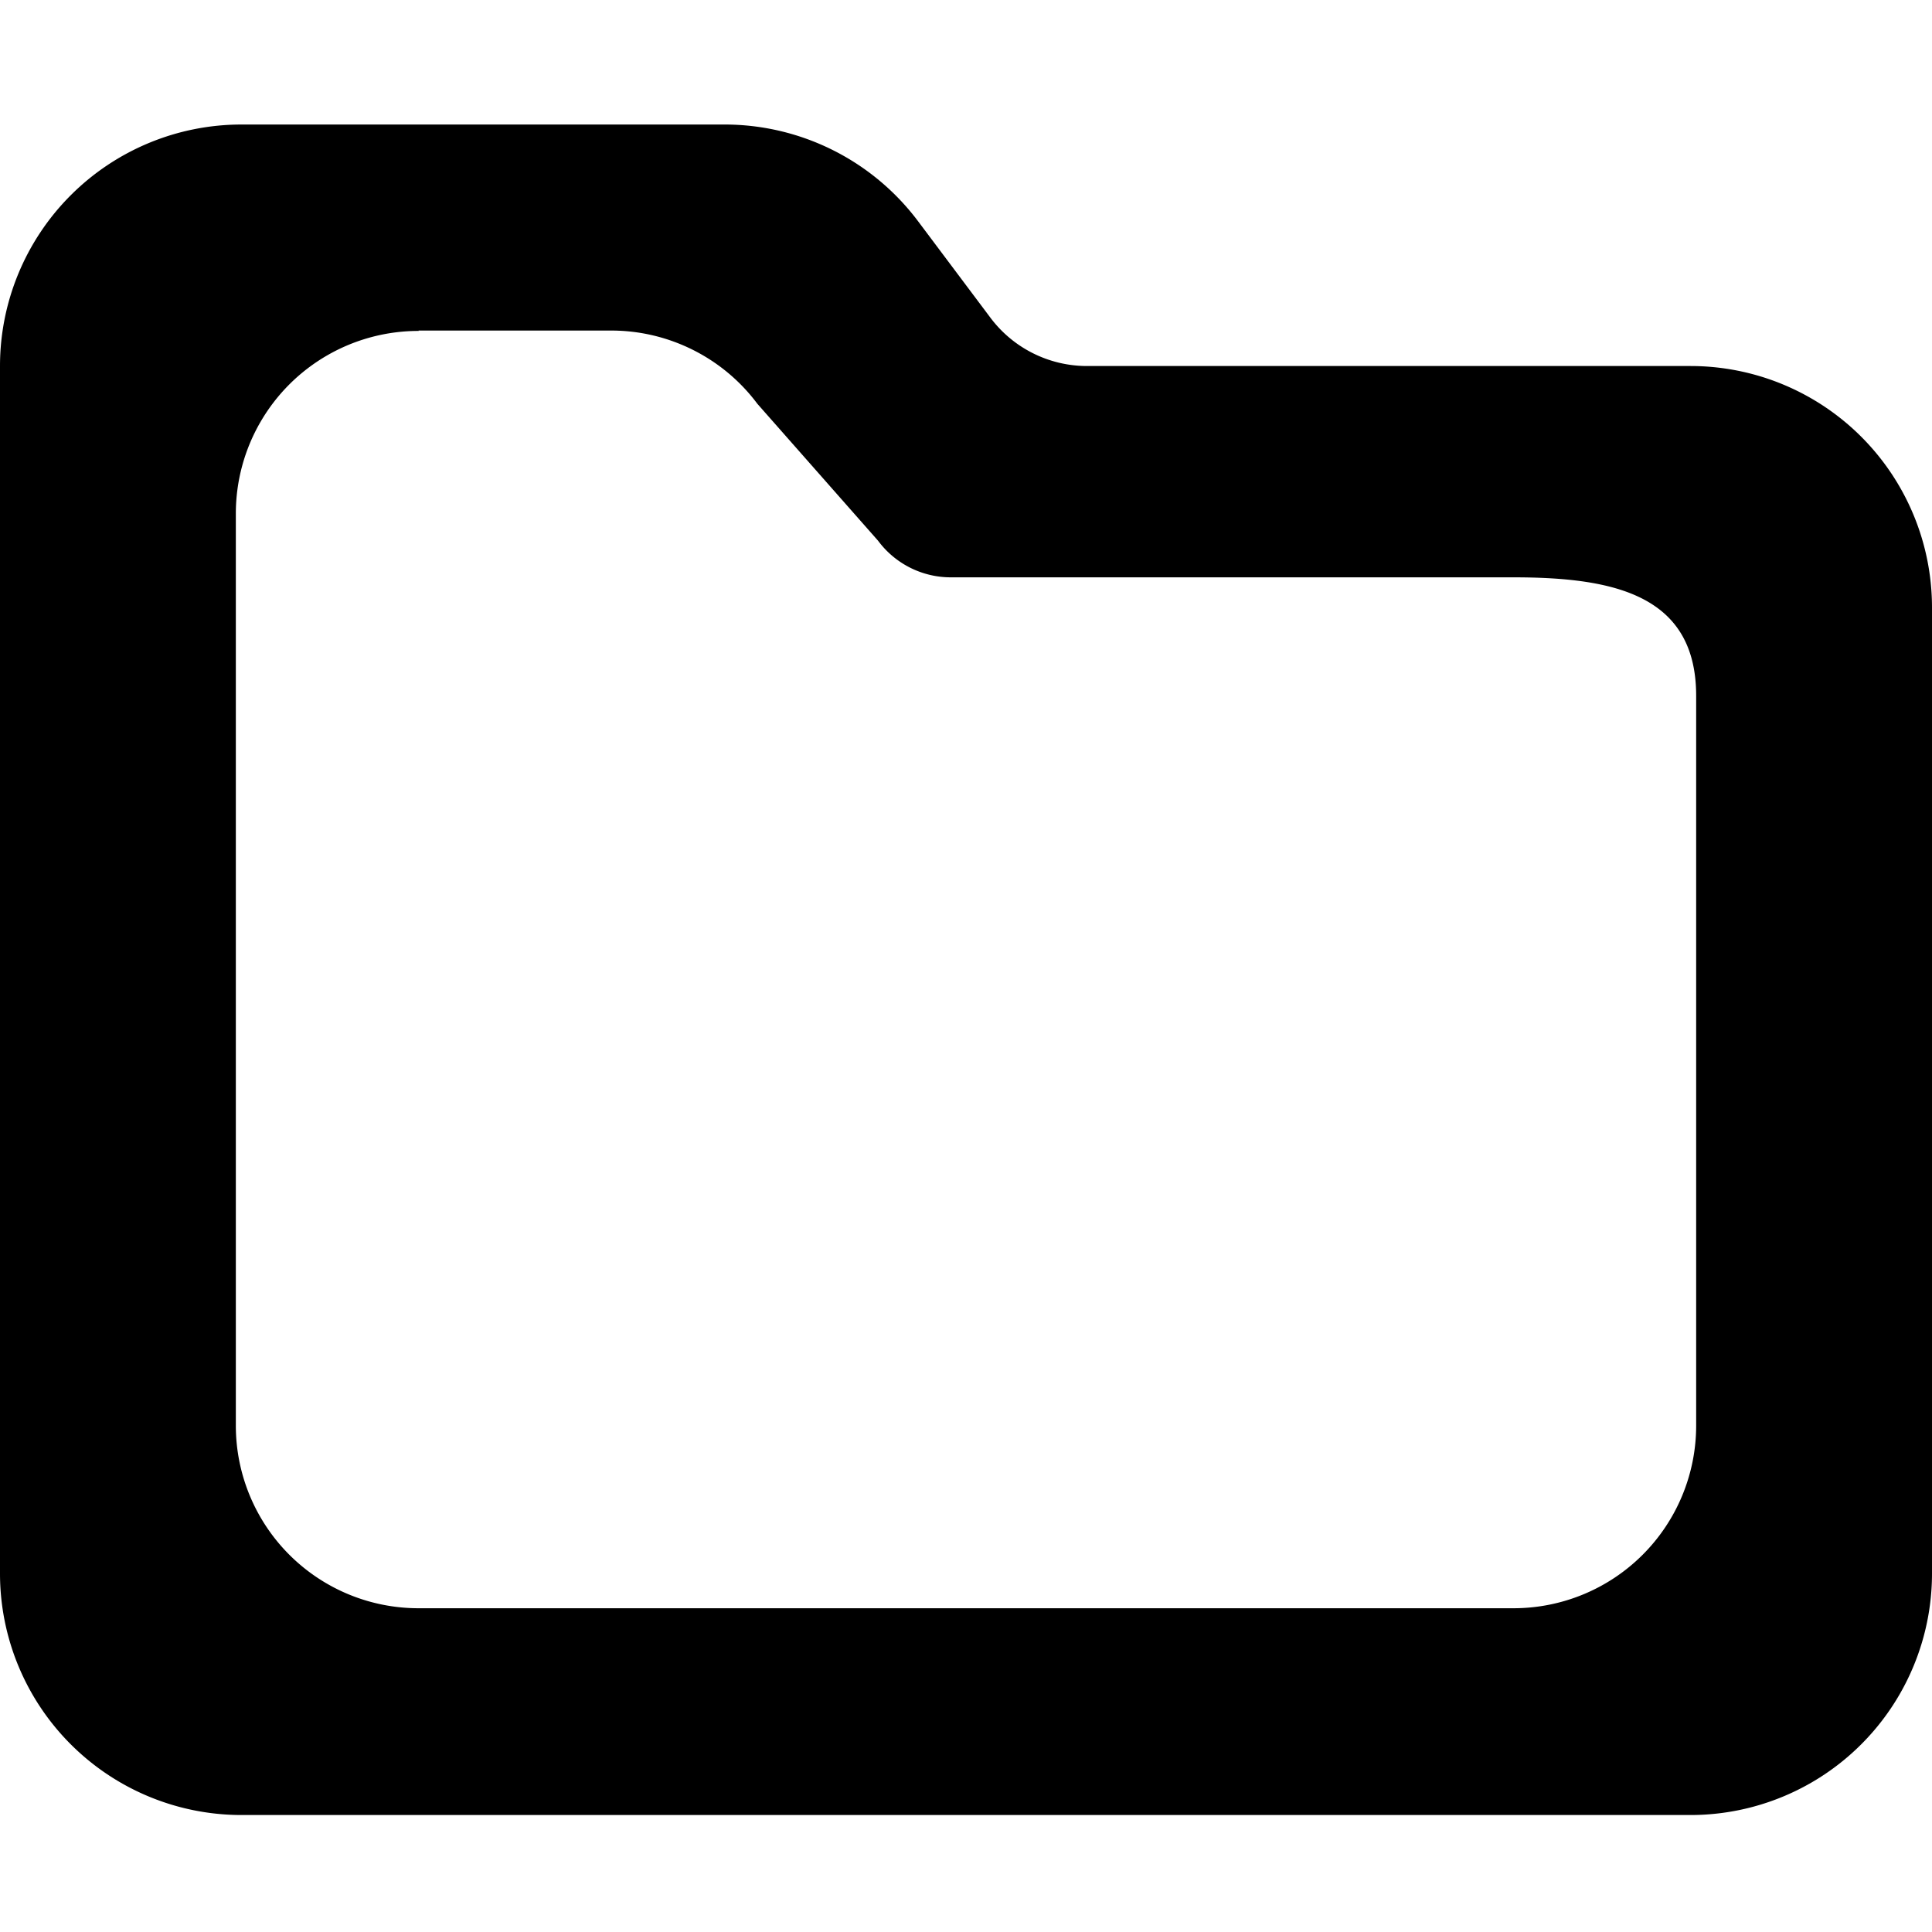 <svg xmlns="http://www.w3.org/2000/svg" version="1.1" viewBox="0 0 512 512"><path d="M64 33A64 64 0 0 0 0 97v320a64 64 0 0 0 64 64h384a64 64 0 0 0 64-64V161a64 64 0 0 0-64-64H288a32 32 0 0 1-25.6-12.9l-19.2-25.6A64.1 64.1 0 0 0 192 33Zm46.9 54.6H162c15.2 0 29.6 7.2 38.7 19.4l32 36.3A24 24 0 0 0 252 153h149.1c26.7 0 48.4 4.7 48.4 31.4v193.5a48.4 48.4 0 0 1-48.4 48.3H111A48.4 48.4 0 0 1 62.5 378V136A48.4 48.4 0 0 1 111 87.7z" /></svg>

